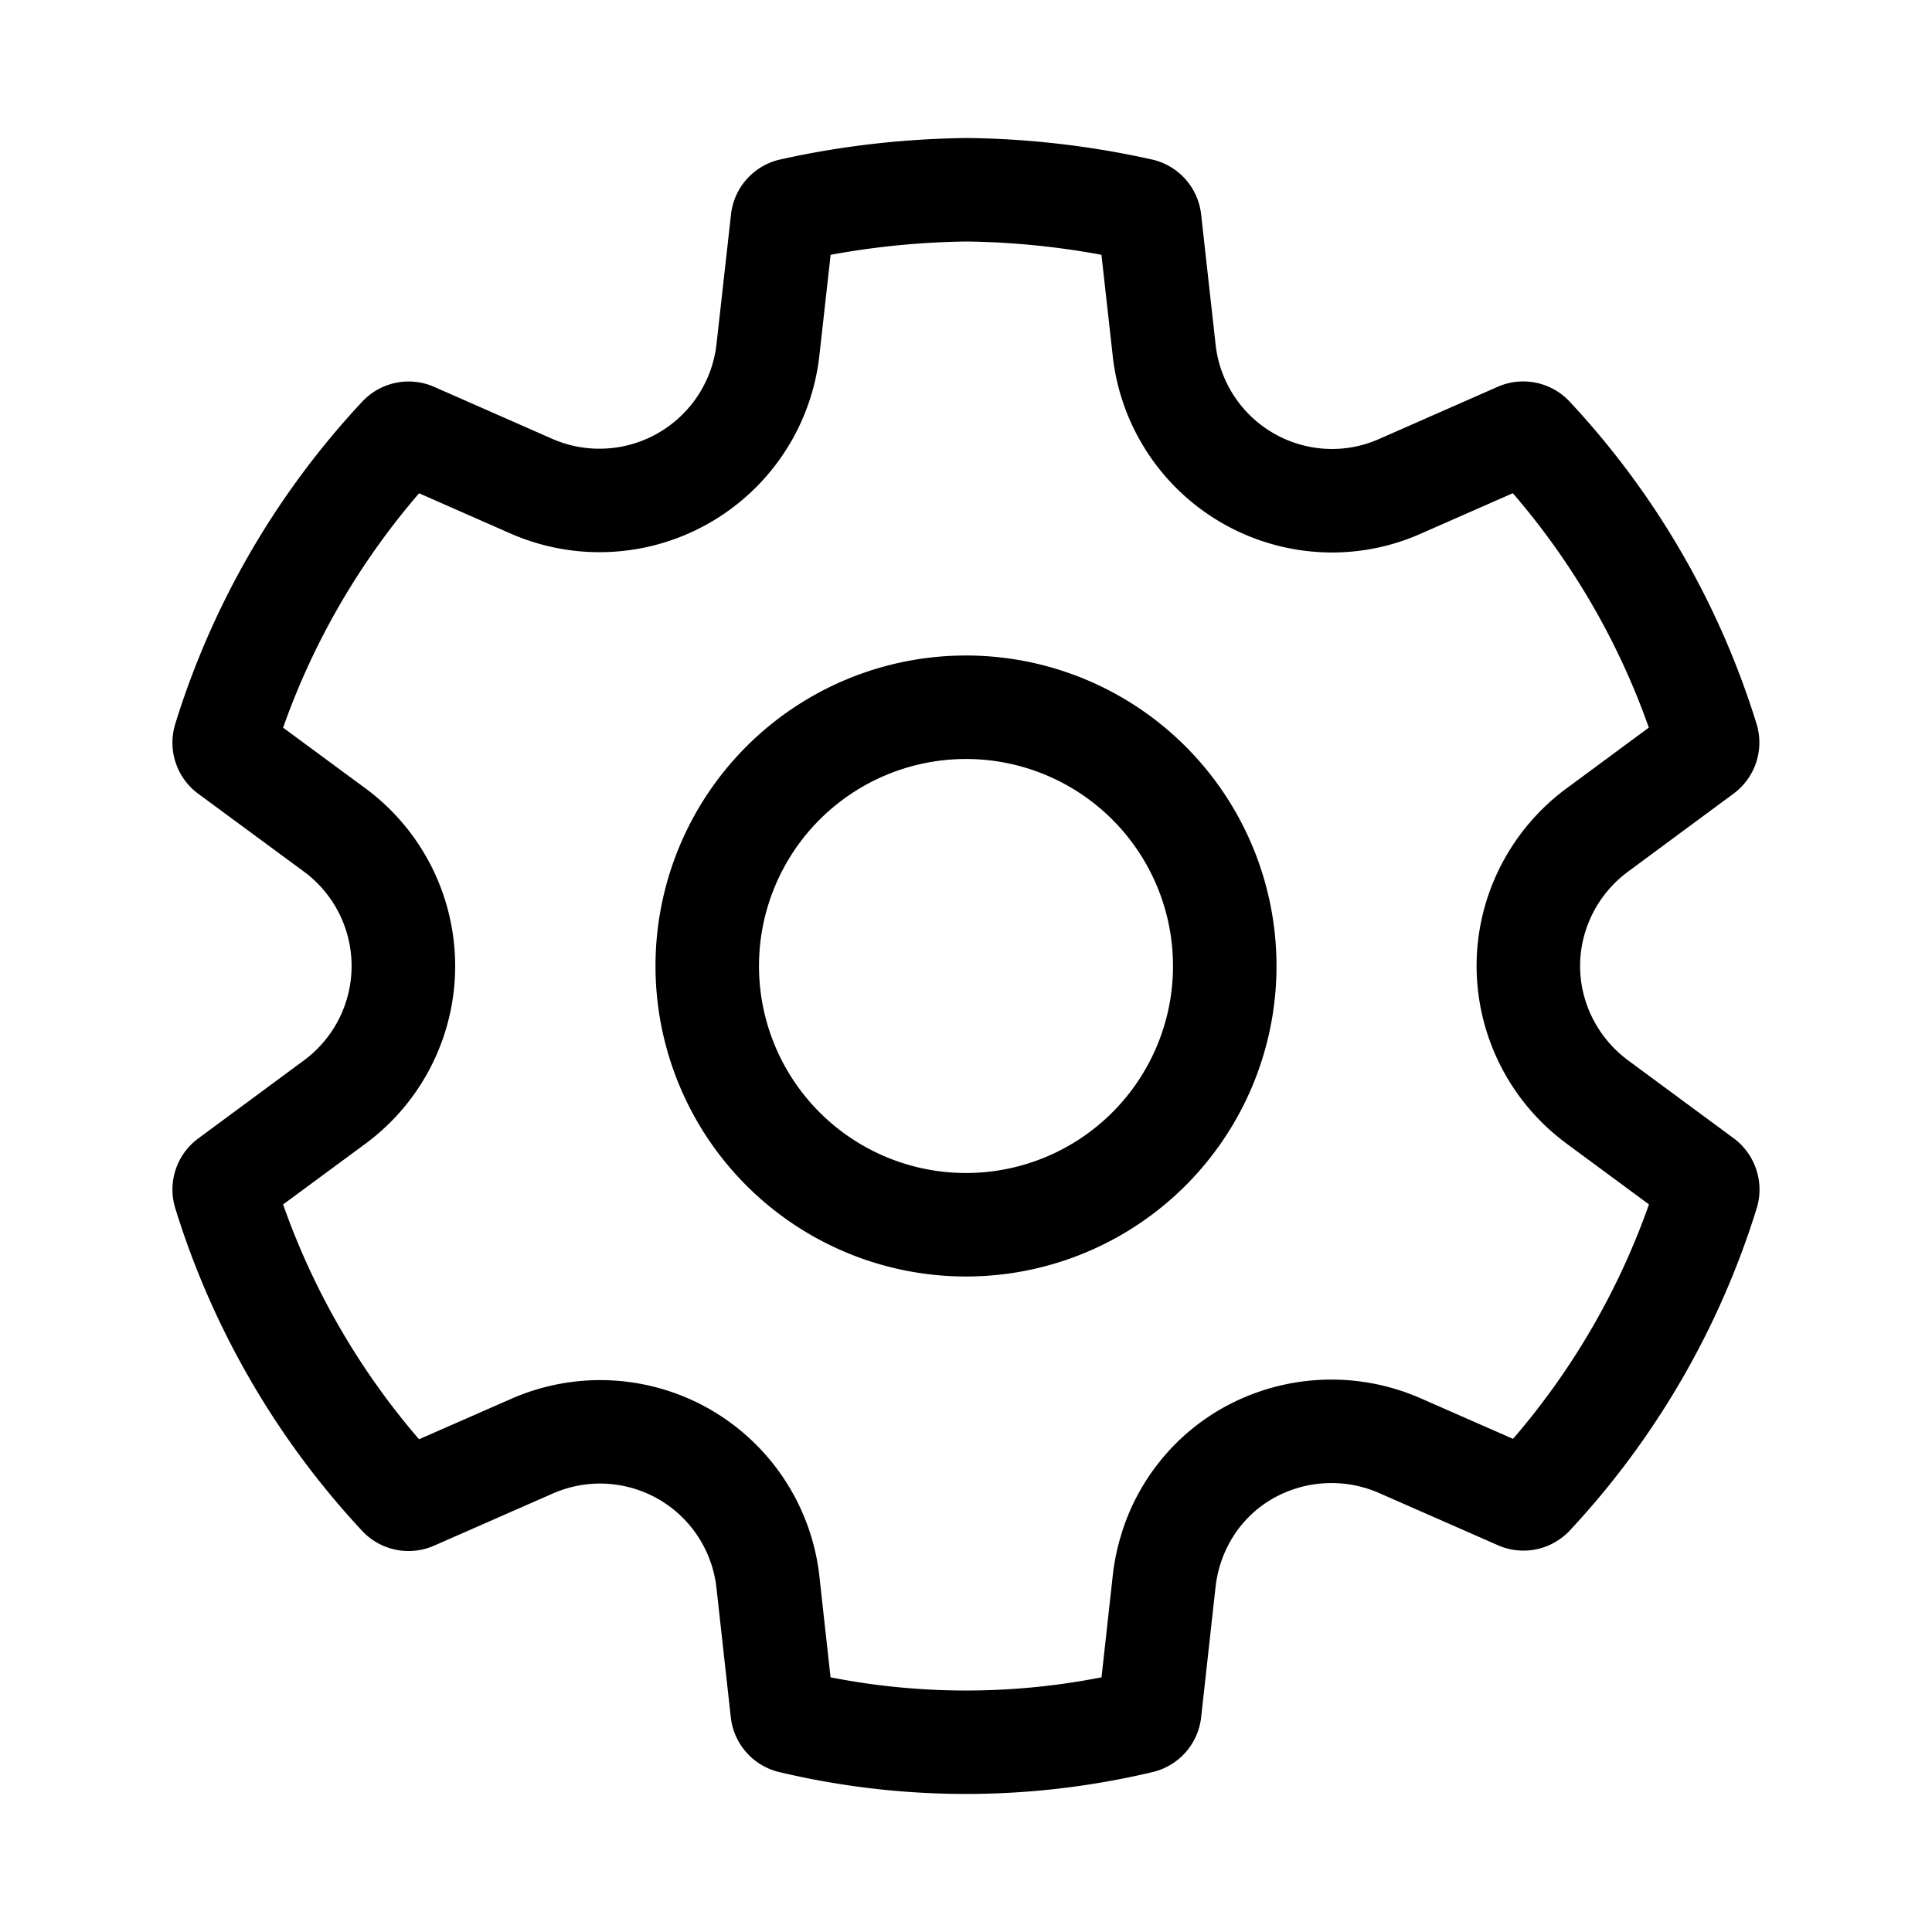 <svg xmlns="http://www.w3.org/2000/svg" viewBox="0 0 28 28"><path fill="currentColor" d="M14 9.5a4.5 4.5 0 1 0 0 9 4.5 4.5 0 0 0 0-9M11 14a3 3 0 1 1 6 0 3 3 0 0 1-6 0m10.71 8.395-1.728-.759a1.72 1.72 0 0 0-1.542.086c-.467.27-.765.747-.824 1.284l-.208 1.88a.92.92 0 0 1-.703.796 11.7 11.7 0 0 1-5.412 0 .92.92 0 0 1-.702-.796l-.208-1.877a1.7 1.7 0 0 0-.838-1.281 1.7 1.7 0 0 0-1.526-.086l-1.728.759a.92.92 0 0 1-1.043-.215 12.1 12.1 0 0 1-2.707-4.672.92.92 0 0 1 .334-1.016l1.527-1.128a1.7 1.7 0 0 0 0-2.74l-1.527-1.125a.92.92 0 0 1-.334-1.017A12.06 12.06 0 0 1 5.25 5.821a.92.92 0 0 1 1.043-.214l1.72.757a1.707 1.707 0 0 0 2.371-1.376l.21-1.878a.92.92 0 0 1 .715-.799q1.32-.294 2.704-.311c.902.01 1.8.115 2.68.311a.92.92 0 0 1 .715.8l.209 1.878a1.7 1.7 0 0 0 1.688 1.518c.233 0 .464-.049.68-.144l1.72-.757a.92.92 0 0 1 1.043.214 12.06 12.06 0 0 1 2.708 4.667.92.92 0 0 1-.333 1.016l-1.525 1.127c-.435.32-.698.829-.698 1.37 0 .54.263 1.049.699 1.37l1.526 1.126c.316.234.45.642.334 1.017a12.1 12.1 0 0 1-2.707 4.667.92.92 0 0 1-1.043.215zm-5.447-.198a3.16 3.16 0 0 1 1.425-1.773 3.22 3.22 0 0 1 2.896-.161l1.344.59a10.6 10.6 0 0 0 1.97-3.398l-1.189-.877v-.001a3.2 3.2 0 0 1-1.309-2.578c0-1.027.497-1.98 1.307-2.576l.002-.001 1.187-.877a10.6 10.6 0 0 0-1.971-3.397l-1.333.586-.002.001c-.406.18-.843.272-1.286.272a3.2 3.2 0 0 1-3.178-2.852v-.002l-.163-1.46a11.5 11.5 0 0 0-1.95-.193 11.7 11.7 0 0 0-1.975.193l-.163 1.461A3.207 3.207 0 0 1 7.41 7.737l-1.336-.588a10.6 10.6 0 0 0-1.971 3.397l1.19.877a3.2 3.2 0 0 1 0 5.155l-1.19.878a10.6 10.6 0 0 0 1.97 3.403l1.345-.59a3.2 3.2 0 0 1 2.878.16 3.2 3.2 0 0 1 1.579 2.411v.005l.162 1.464c1.297.255 2.63.255 3.927 0l.162-1.467q.036-.332.138-.645z"/></svg>